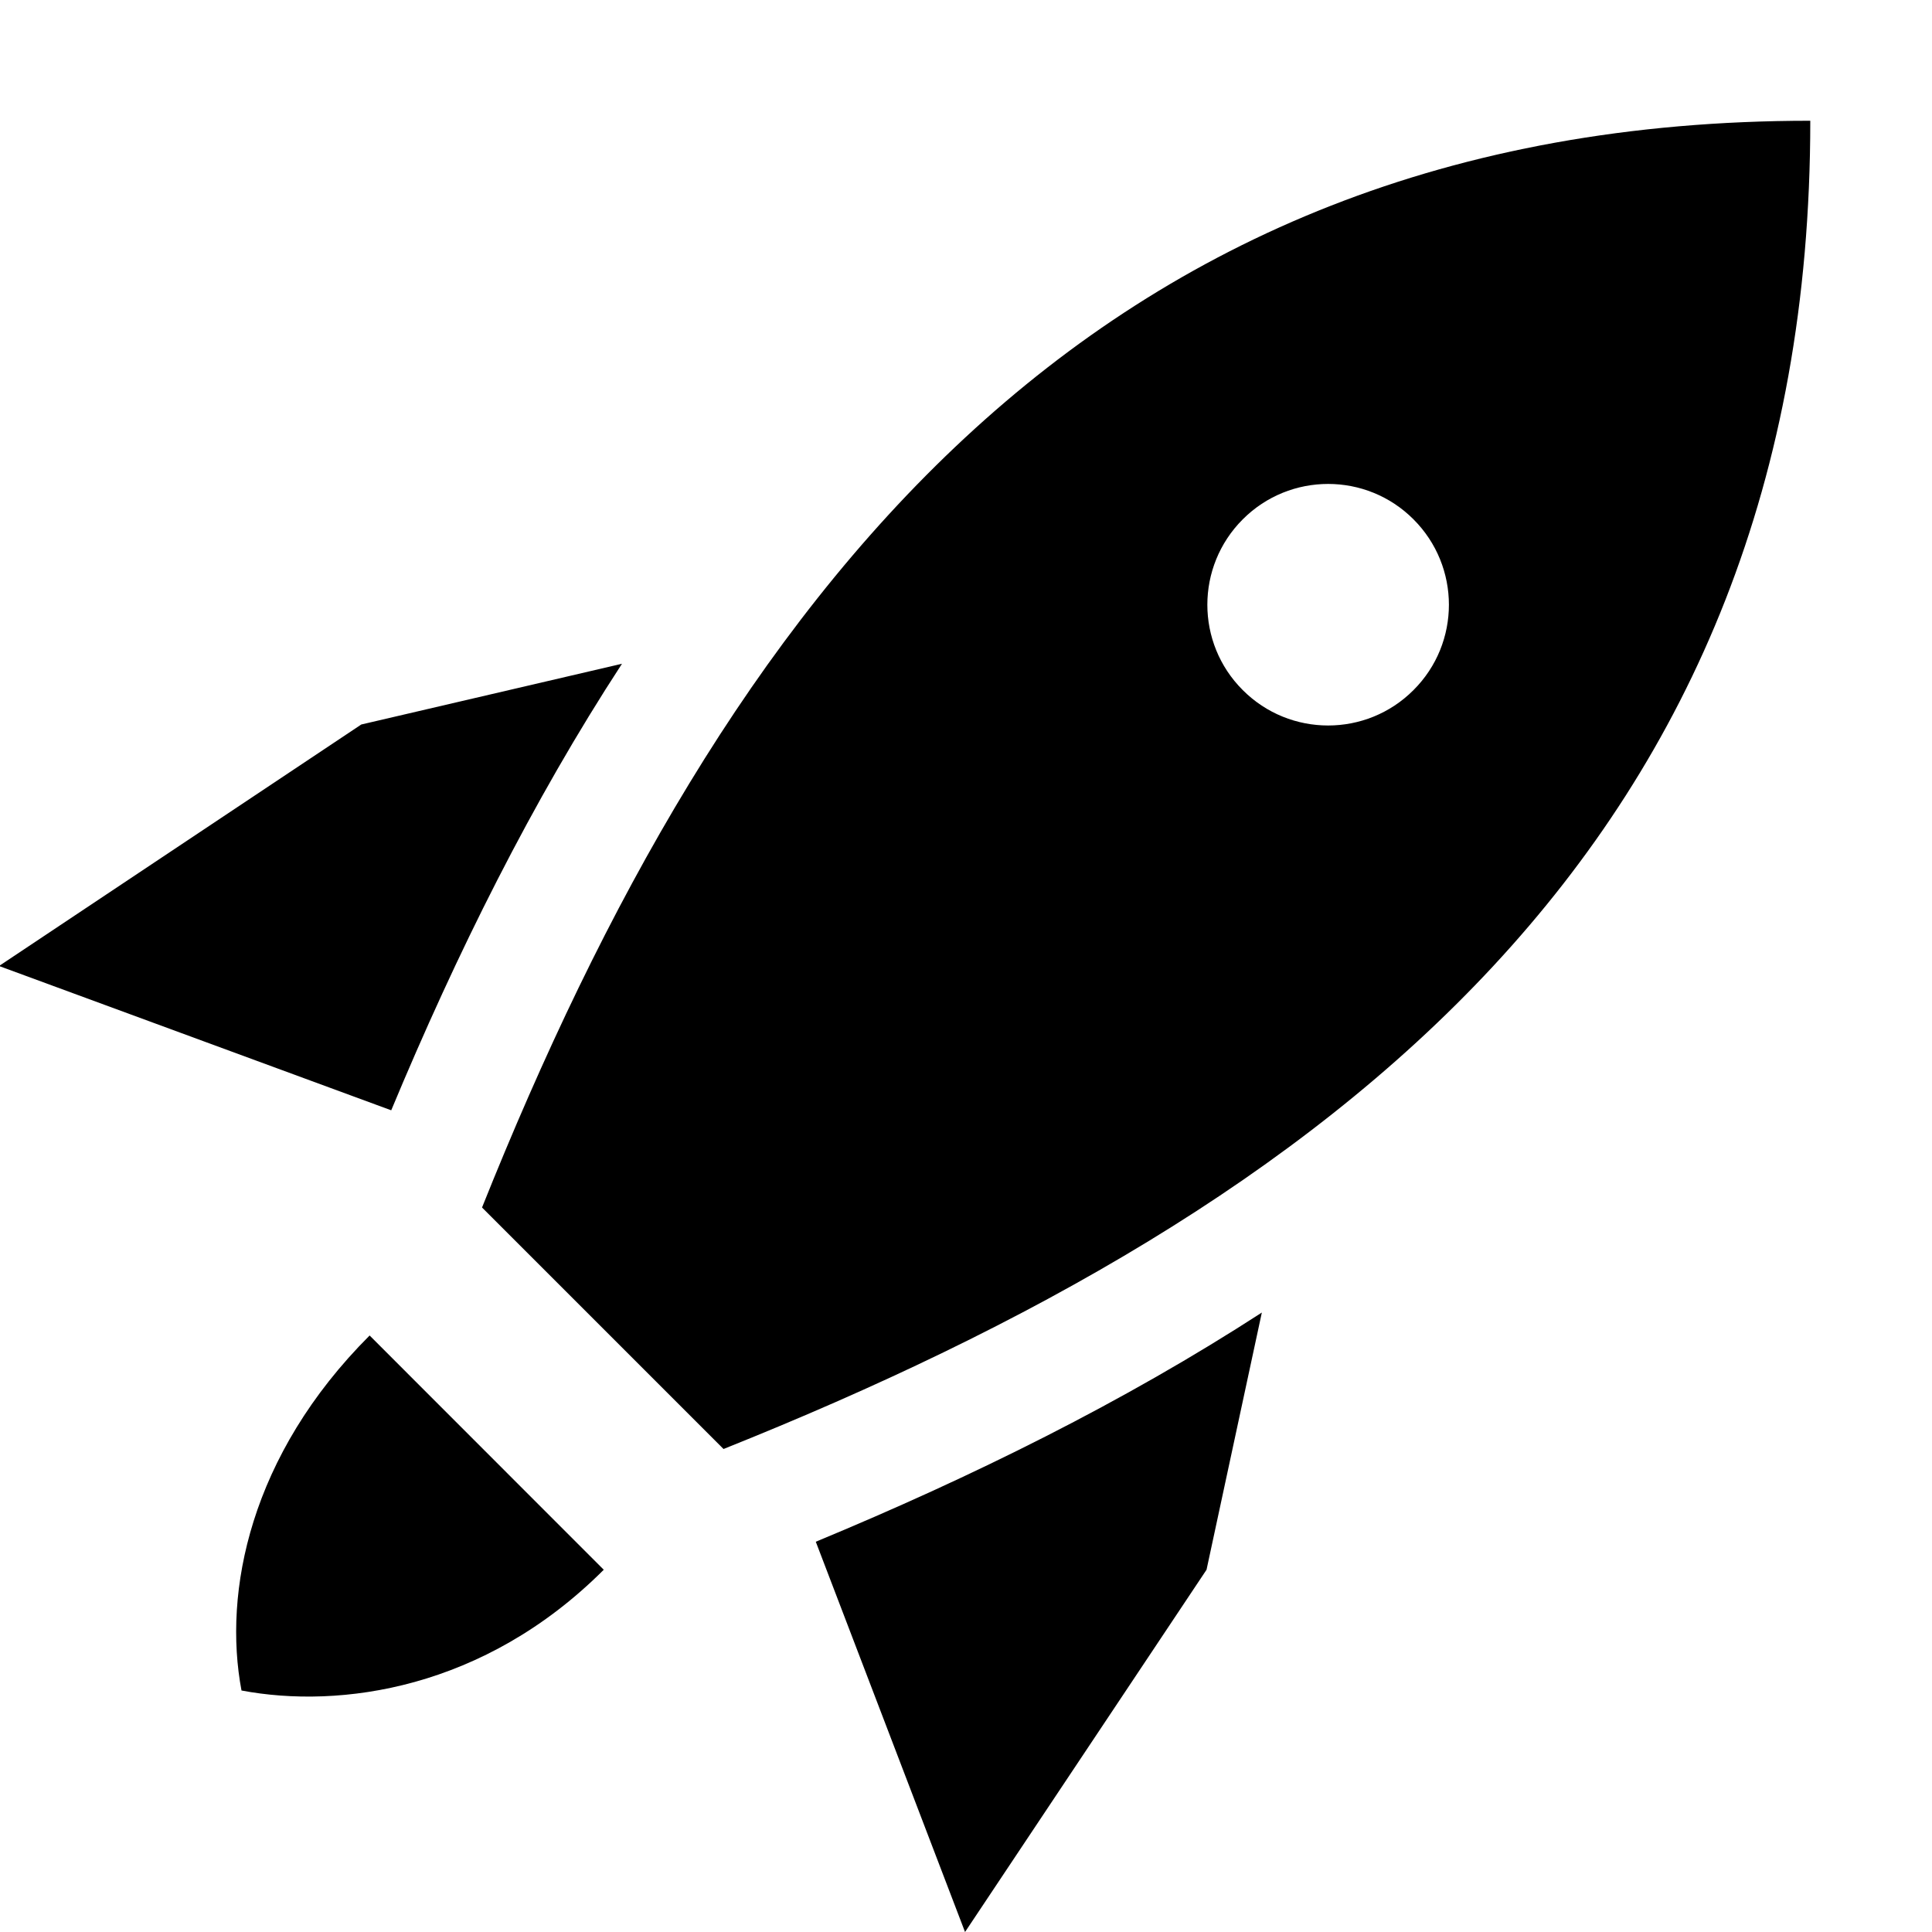 <?xml version="1.0" encoding="utf-8"?>
<!-- Generator: Adobe Illustrator 18.1.0, SVG Export Plug-In . SVG Version: 6.00 Build 0)  -->
<svg version="1.1" id="Layer_1" xmlns="http://www.w3.org/2000/svg" xmlns:xlink="http://www.w3.org/1999/xlink" x="0px" y="0px"
     viewBox="0 0 16 16" enable-background="new 0 0 16 16" xml:space="preserve">
<g id="layout_auto_4_">
	<g>
        <path fill-rule="evenodd" clip-rule="evenodd" d="M3.992 10C5.992 5 8.992 1 14.992 1C14.992 7 10.992 10 5.992 12L3.992 10ZM11.706 5.715C11.316 6.106 10.682 6.106 10.292 5.715C9.901 5.325 9.901 4.692 10.292 4.301C10.682 3.91 11.316 3.91 11.706 4.301C12.097 4.692 12.097 5.325 11.706 5.715ZM5.151 5.497L2.992 6L-0.008 8L3.24 9.195C3.782 7.894 4.406 6.639 5.151 5.497ZM7.992 16L6.756 12.768C8.056 12.229 9.308 11.61 10.45 10.87L9.992 13L7.992 16ZM3.061 11.06L3.061 11.06L5 13L5 13C4.009 13.991 2.815 14.154 2 14C1.846 13.185 2.069 12.052 3.061 11.06Z" />
	</g>
</g>
</svg>
